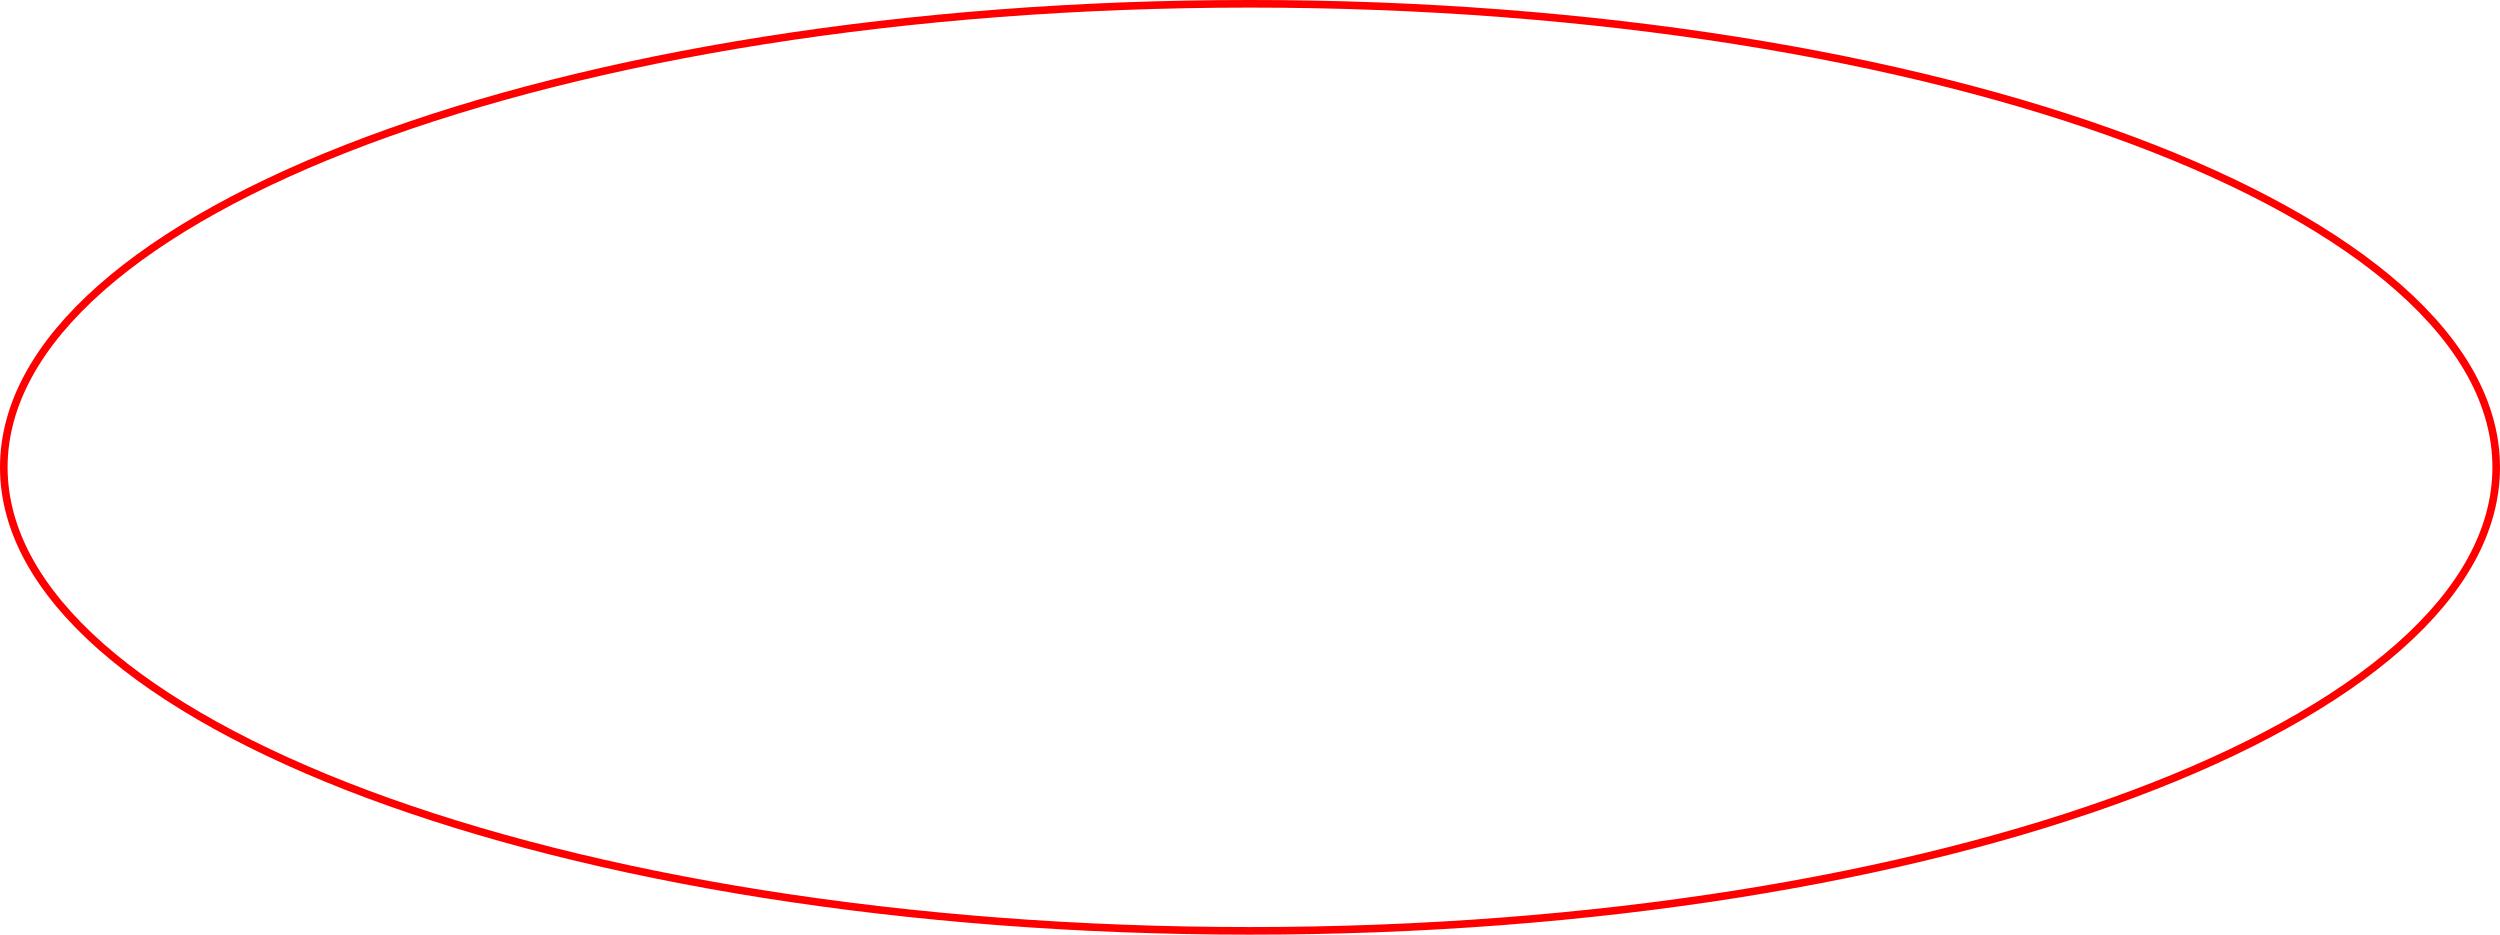 <svg width="329" height="123" viewBox="0 0 329 123" fill="none" xmlns="http://www.w3.org/2000/svg">
<path d="M328.5 61.5C328.5 69.796 324.004 77.76 315.742 85.064C307.48 92.367 295.496 98.966 280.644 104.519C250.944 115.622 209.881 122.5 164.5 122.5C119.119 122.5 78.055 115.622 48.356 104.519C33.504 98.966 21.52 92.367 13.258 85.064C4.996 77.76 0.5 69.796 0.5 61.5C0.5 53.204 4.996 45.239 13.258 37.936C21.52 30.633 33.504 24.034 48.356 18.481C78.055 7.378 119.119 0.5 164.5 0.5C209.881 0.5 250.944 7.378 280.644 18.481C295.496 24.034 307.48 30.633 315.742 37.936C324.004 45.239 328.5 53.204 328.5 61.5Z" stroke="#FF0000"/>
</svg>
